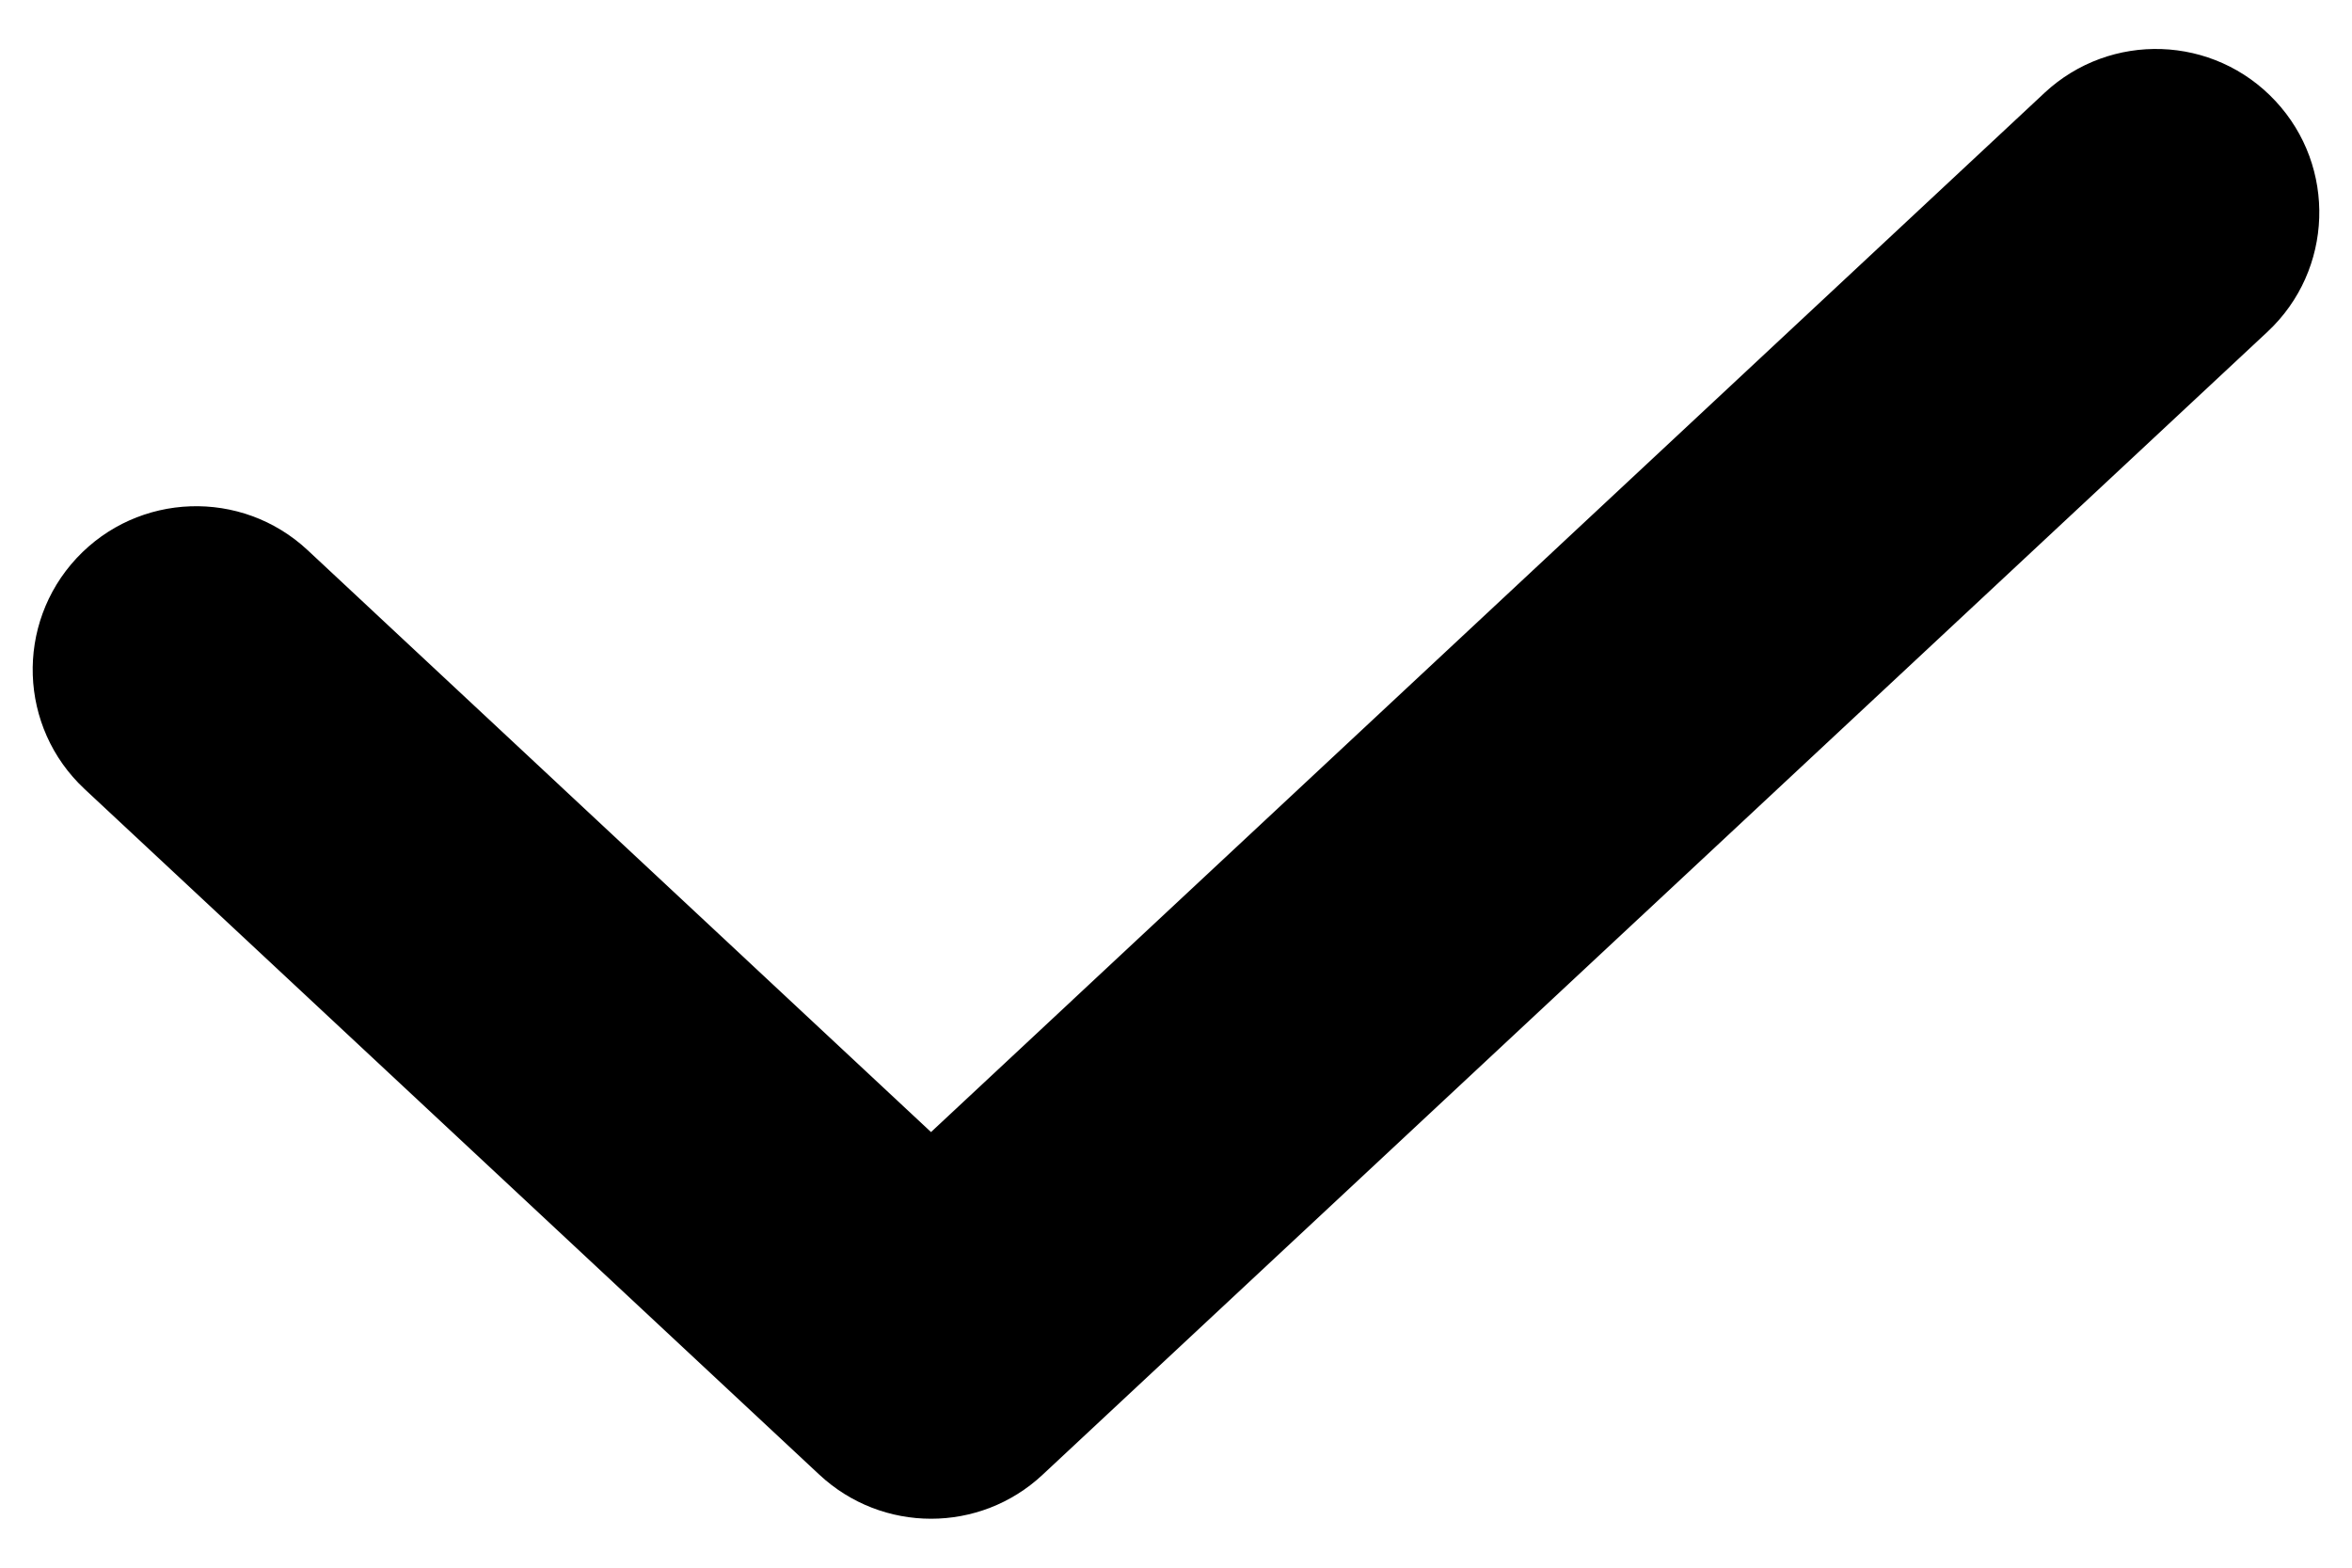 <svg width="12" height="8" viewBox="0 0 12 8" fill="none" xmlns="http://www.w3.org/2000/svg">
<path fill-rule="evenodd" clip-rule="evenodd" d="M11.609 0.515C11.923 0.851 11.905 1.379 11.569 1.693L5.319 7.526C4.999 7.825 4.502 7.825 4.181 7.526L0.431 4.026C0.095 3.712 0.077 3.185 0.391 2.848C0.705 2.512 1.232 2.493 1.569 2.807L4.75 5.777L10.431 0.474C10.768 0.16 11.295 0.178 11.609 0.515Z" fill="black"/>
</svg>
